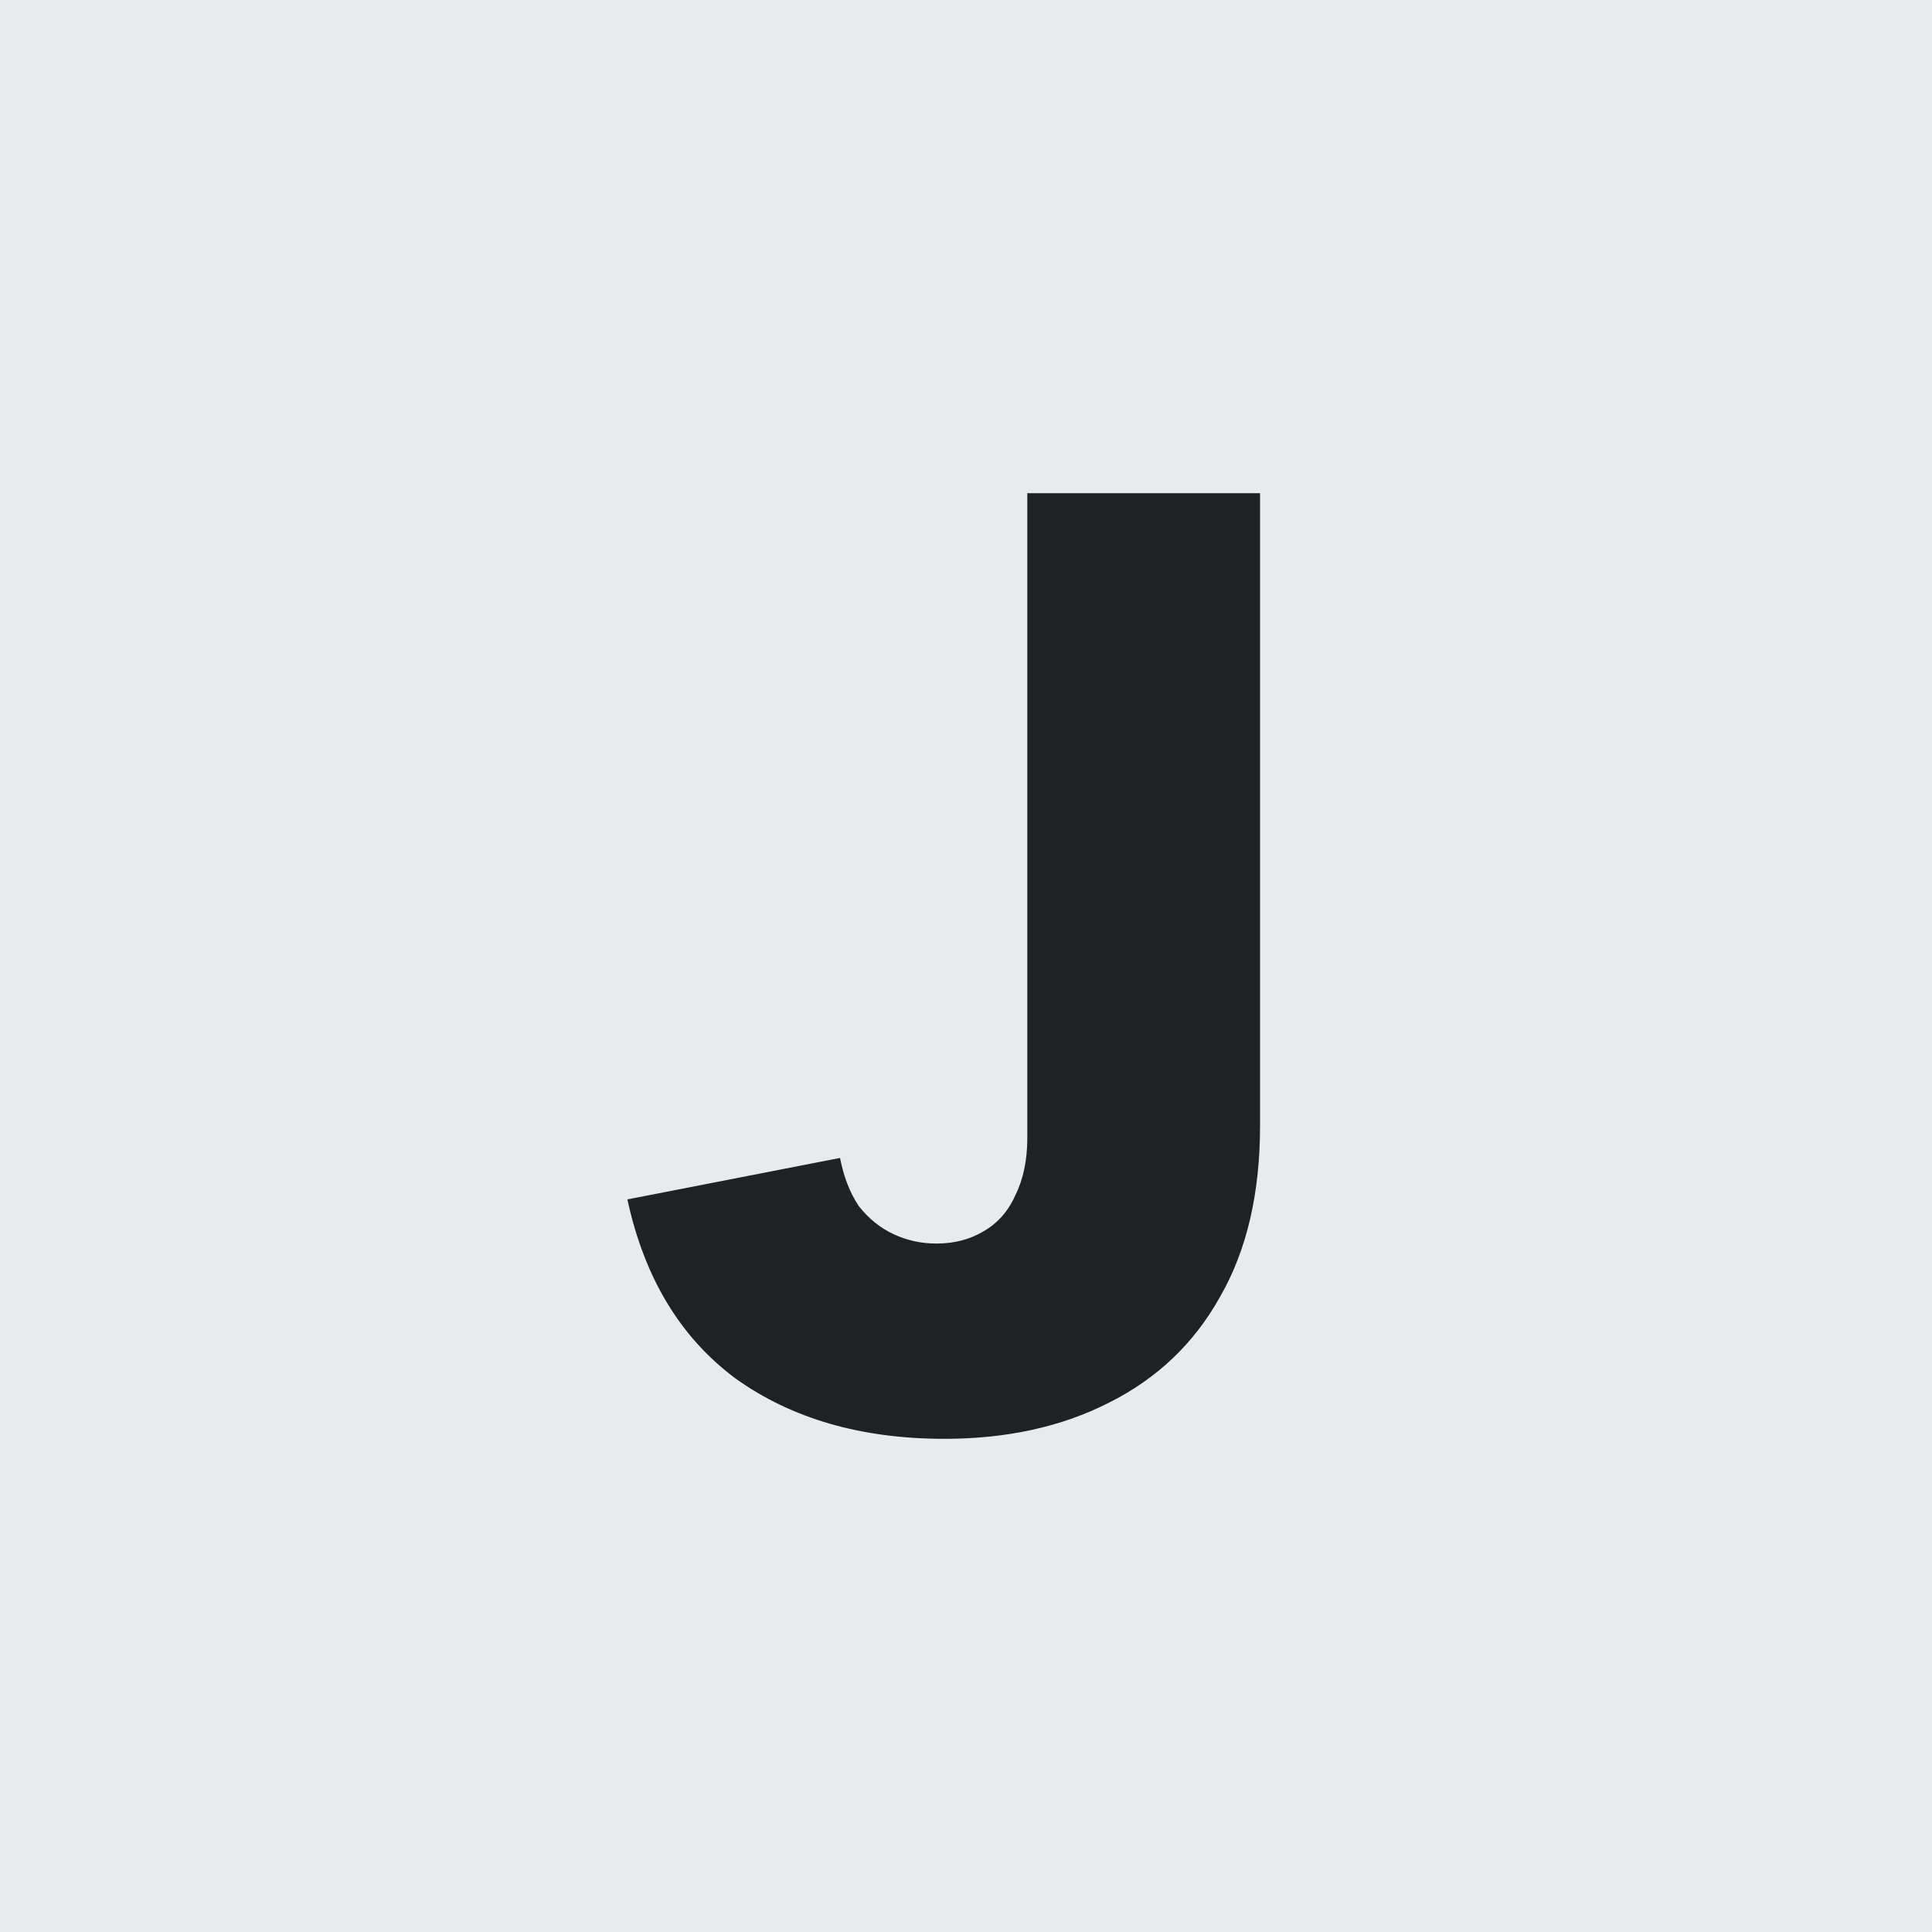 <svg width="260" height="260" viewBox="0 0 260 260" fill="none" xmlns="http://www.w3.org/2000/svg">
  <style>
		rect {
      fill: #E8EAED;
		}
    path {
      fill: #202124;
    }

		@media ( prefers-color-scheme: dark ) {
			rect {
        fill: #202124;
			}
      path {
        fill: #E8EAED;
      }
		}
	</style>
  <rect width="260" height="260" />
  <path d="M138.251 66.37H169.571V151.51C169.571 160.63 167.771 168.31 164.171 174.55C160.691 180.79 155.711 185.53 149.231 188.77C142.871 192.01 135.491 193.63 127.091 193.63C115.931 193.63 106.571 190.93 99.011 185.53C91.571 180.01 86.711 171.97 84.431 161.41L113.051 155.83C113.531 158.35 114.371 160.51 115.571 162.31C116.891 163.99 118.451 165.25 120.251 166.09C122.051 166.93 123.971 167.35 126.011 167.35C128.411 167.35 130.511 166.81 132.311 165.73C134.231 164.65 135.671 163.03 136.631 160.87C137.711 158.71 138.251 156.13 138.251 153.13V66.37Z" />

</svg>